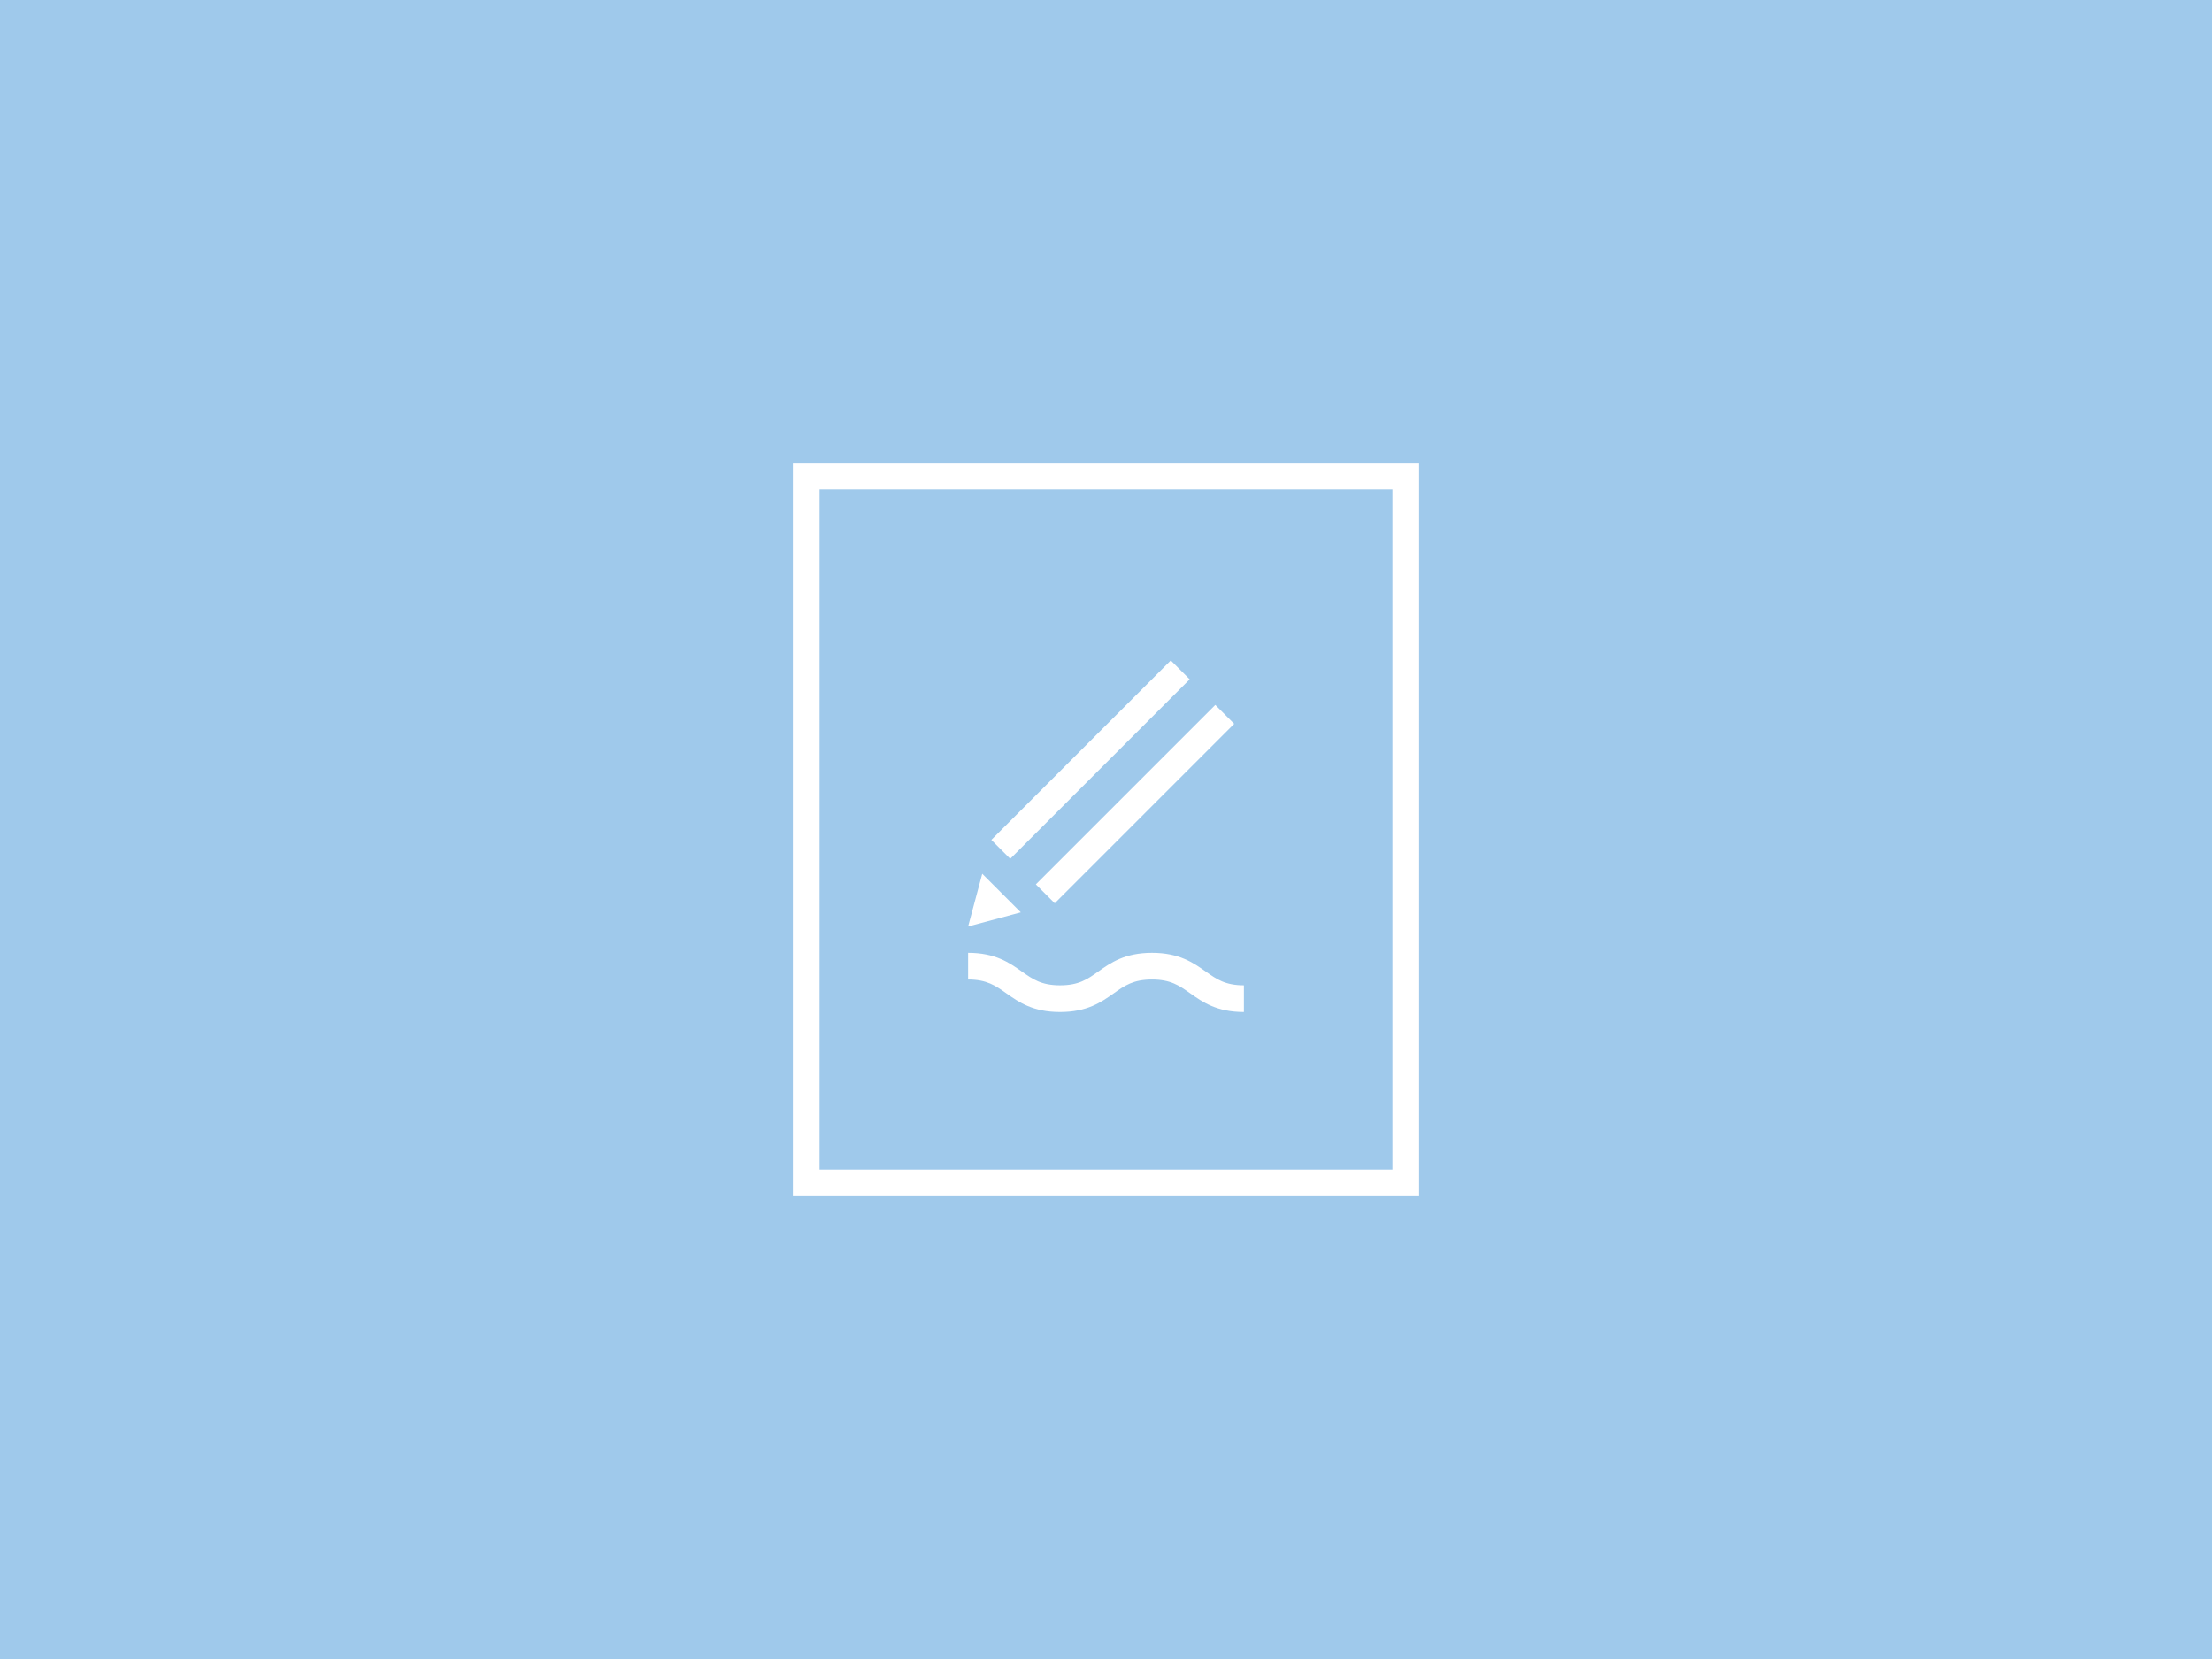 <svg data-name="Layer 1" xmlns="http://www.w3.org/2000/svg" viewBox="0 0 800 600"><title>default-image</title><path fill="#9fc9eb" d="M0 0h800v600H0z"/><g fill="#fff"><path d="M374.63 319.847l64.898-64.898 6.83 6.83-64.898 64.899zM358.535 303.757l64.898-64.898 6.83 6.83-64.898 64.899zM350.13 335.07l5.11-19.06 13.95 13.95-19.06 5.11zM449.87 366c-9.84 0-14.91-3.58-19.4-6.75-3.95-2.79-7.06-5-13.84-5s-9.9 2.2-13.84 5c-4.48 3.17-9.56 6.75-19.41 6.75s-14.93-3.58-19.41-6.75c-3.95-2.78-7.06-5-13.84-5v-9.65c9.85 0 14.93 3.59 19.41 6.75 3.95 2.78 7.06 5 13.84 5s9.9-2.2 13.84-5c4.48-3.16 9.57-6.75 19.41-6.75s14.93 3.59 19.41 6.75c3.94 2.78 7.06 5 13.83 5z"/><path d="M513.24 432.6H286.76V167.4h226.48zm-216.83-9.65h207.18V177.06H296.41z"/></g></svg>